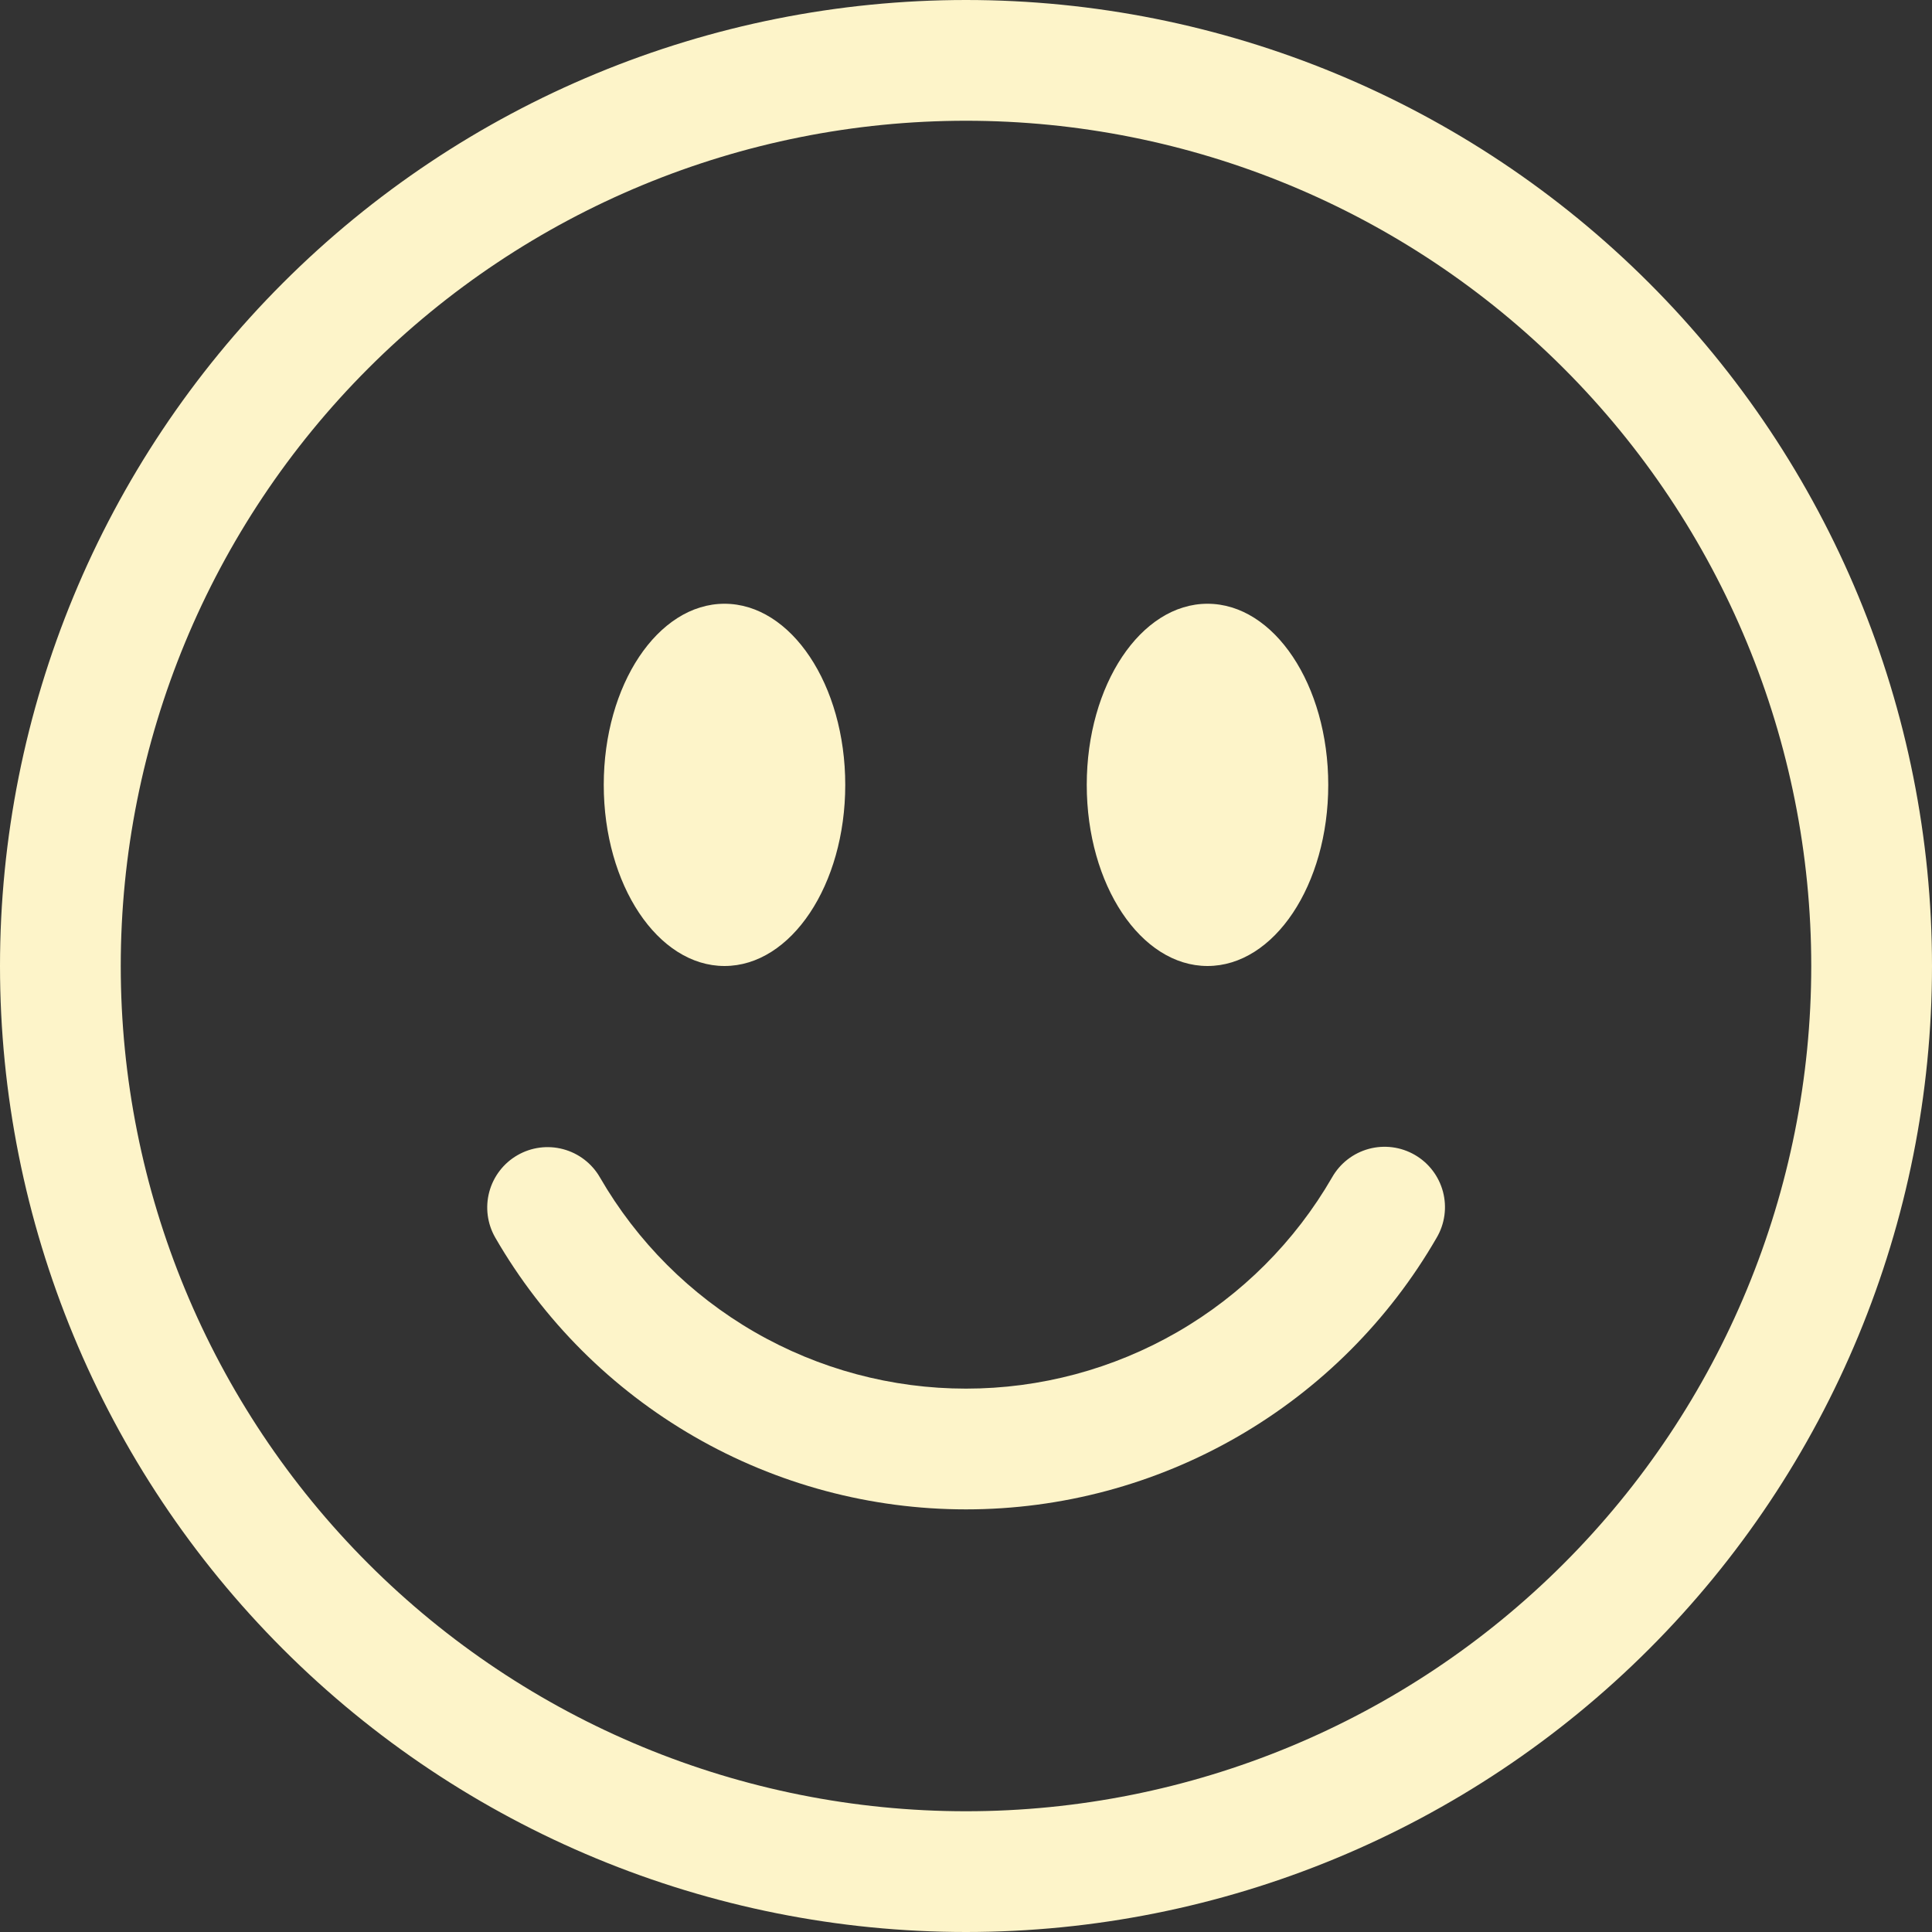 <svg width="100" height="100" viewBox="0 0 100 100" fill="none" xmlns="http://www.w3.org/2000/svg">
<rect x="0" y="0" width="100" height="100" fill="#333333" stroke="none"/>
<g clip-path="url(#clip0_45_2)">
<path d="M50 93.75C38.397 93.75 27.269 89.141 19.064 80.936C10.859 72.731 6.25 61.603 6.25 50C6.25 38.397 10.859 27.269 19.064 19.064C27.269 10.859 38.397 6.25 50 6.25C61.603 6.25 72.731 10.859 80.936 19.064C89.141 27.269 93.75 38.397 93.75 50C93.75 61.603 89.141 72.731 80.936 80.936C72.731 89.141 61.603 93.75 50 93.75ZM50 100C63.261 100 75.978 94.732 85.355 85.355C94.732 75.978 100 63.261 100 50C100 36.739 94.732 24.021 85.355 14.645C75.978 5.268 63.261 0 50 0C36.739 0 24.021 5.268 14.645 14.645C5.268 24.021 0 36.739 0 50C0 63.261 5.268 75.978 14.645 85.355C24.021 94.732 36.739 100 50 100Z" fill="#FDF4C9"/>
<path d="M26.781 59.794C27.499 59.379 28.352 59.267 29.152 59.482C29.953 59.696 30.636 60.22 31.05 60.938C32.97 64.264 35.733 67.026 39.059 68.946C42.386 70.866 46.159 71.876 50 71.875C53.841 71.876 57.614 70.866 60.941 68.946C64.267 67.026 67.029 64.264 68.95 60.938C69.154 60.579 69.426 60.265 69.752 60.012C70.078 59.76 70.45 59.574 70.848 59.466C71.246 59.358 71.661 59.33 72.069 59.383C72.478 59.436 72.872 59.57 73.229 59.776C73.586 59.982 73.899 60.256 74.149 60.584C74.399 60.911 74.582 61.285 74.688 61.683C74.793 62.082 74.819 62.497 74.763 62.905C74.707 63.314 74.571 63.707 74.362 64.062C71.894 68.339 68.342 71.89 64.066 74.358C59.789 76.827 54.938 78.126 50 78.125C45.062 78.126 40.211 76.827 35.934 74.358C31.658 71.89 28.106 68.339 25.637 64.062C25.223 63.345 25.111 62.492 25.325 61.691C25.54 60.891 26.063 60.208 26.781 59.794ZM43.75 40.625C43.75 45.8 40.95 50 37.5 50C34.05 50 31.25 45.8 31.25 40.625C31.25 35.45 34.05 31.25 37.5 31.25C40.95 31.25 43.75 35.45 43.75 40.625ZM68.75 40.625C68.75 45.8 65.95 50 62.5 50C59.05 50 56.25 45.8 56.25 40.625C56.25 35.45 59.05 31.25 62.5 31.25C65.95 31.25 68.75 35.45 68.75 40.625Z" fill="#FDF4C9"/>
</g>
<defs>
<clipPath id="clip0_45_2">
<rect width="100" height="100" fill="white"/>
</clipPath>
</defs>
</svg>
